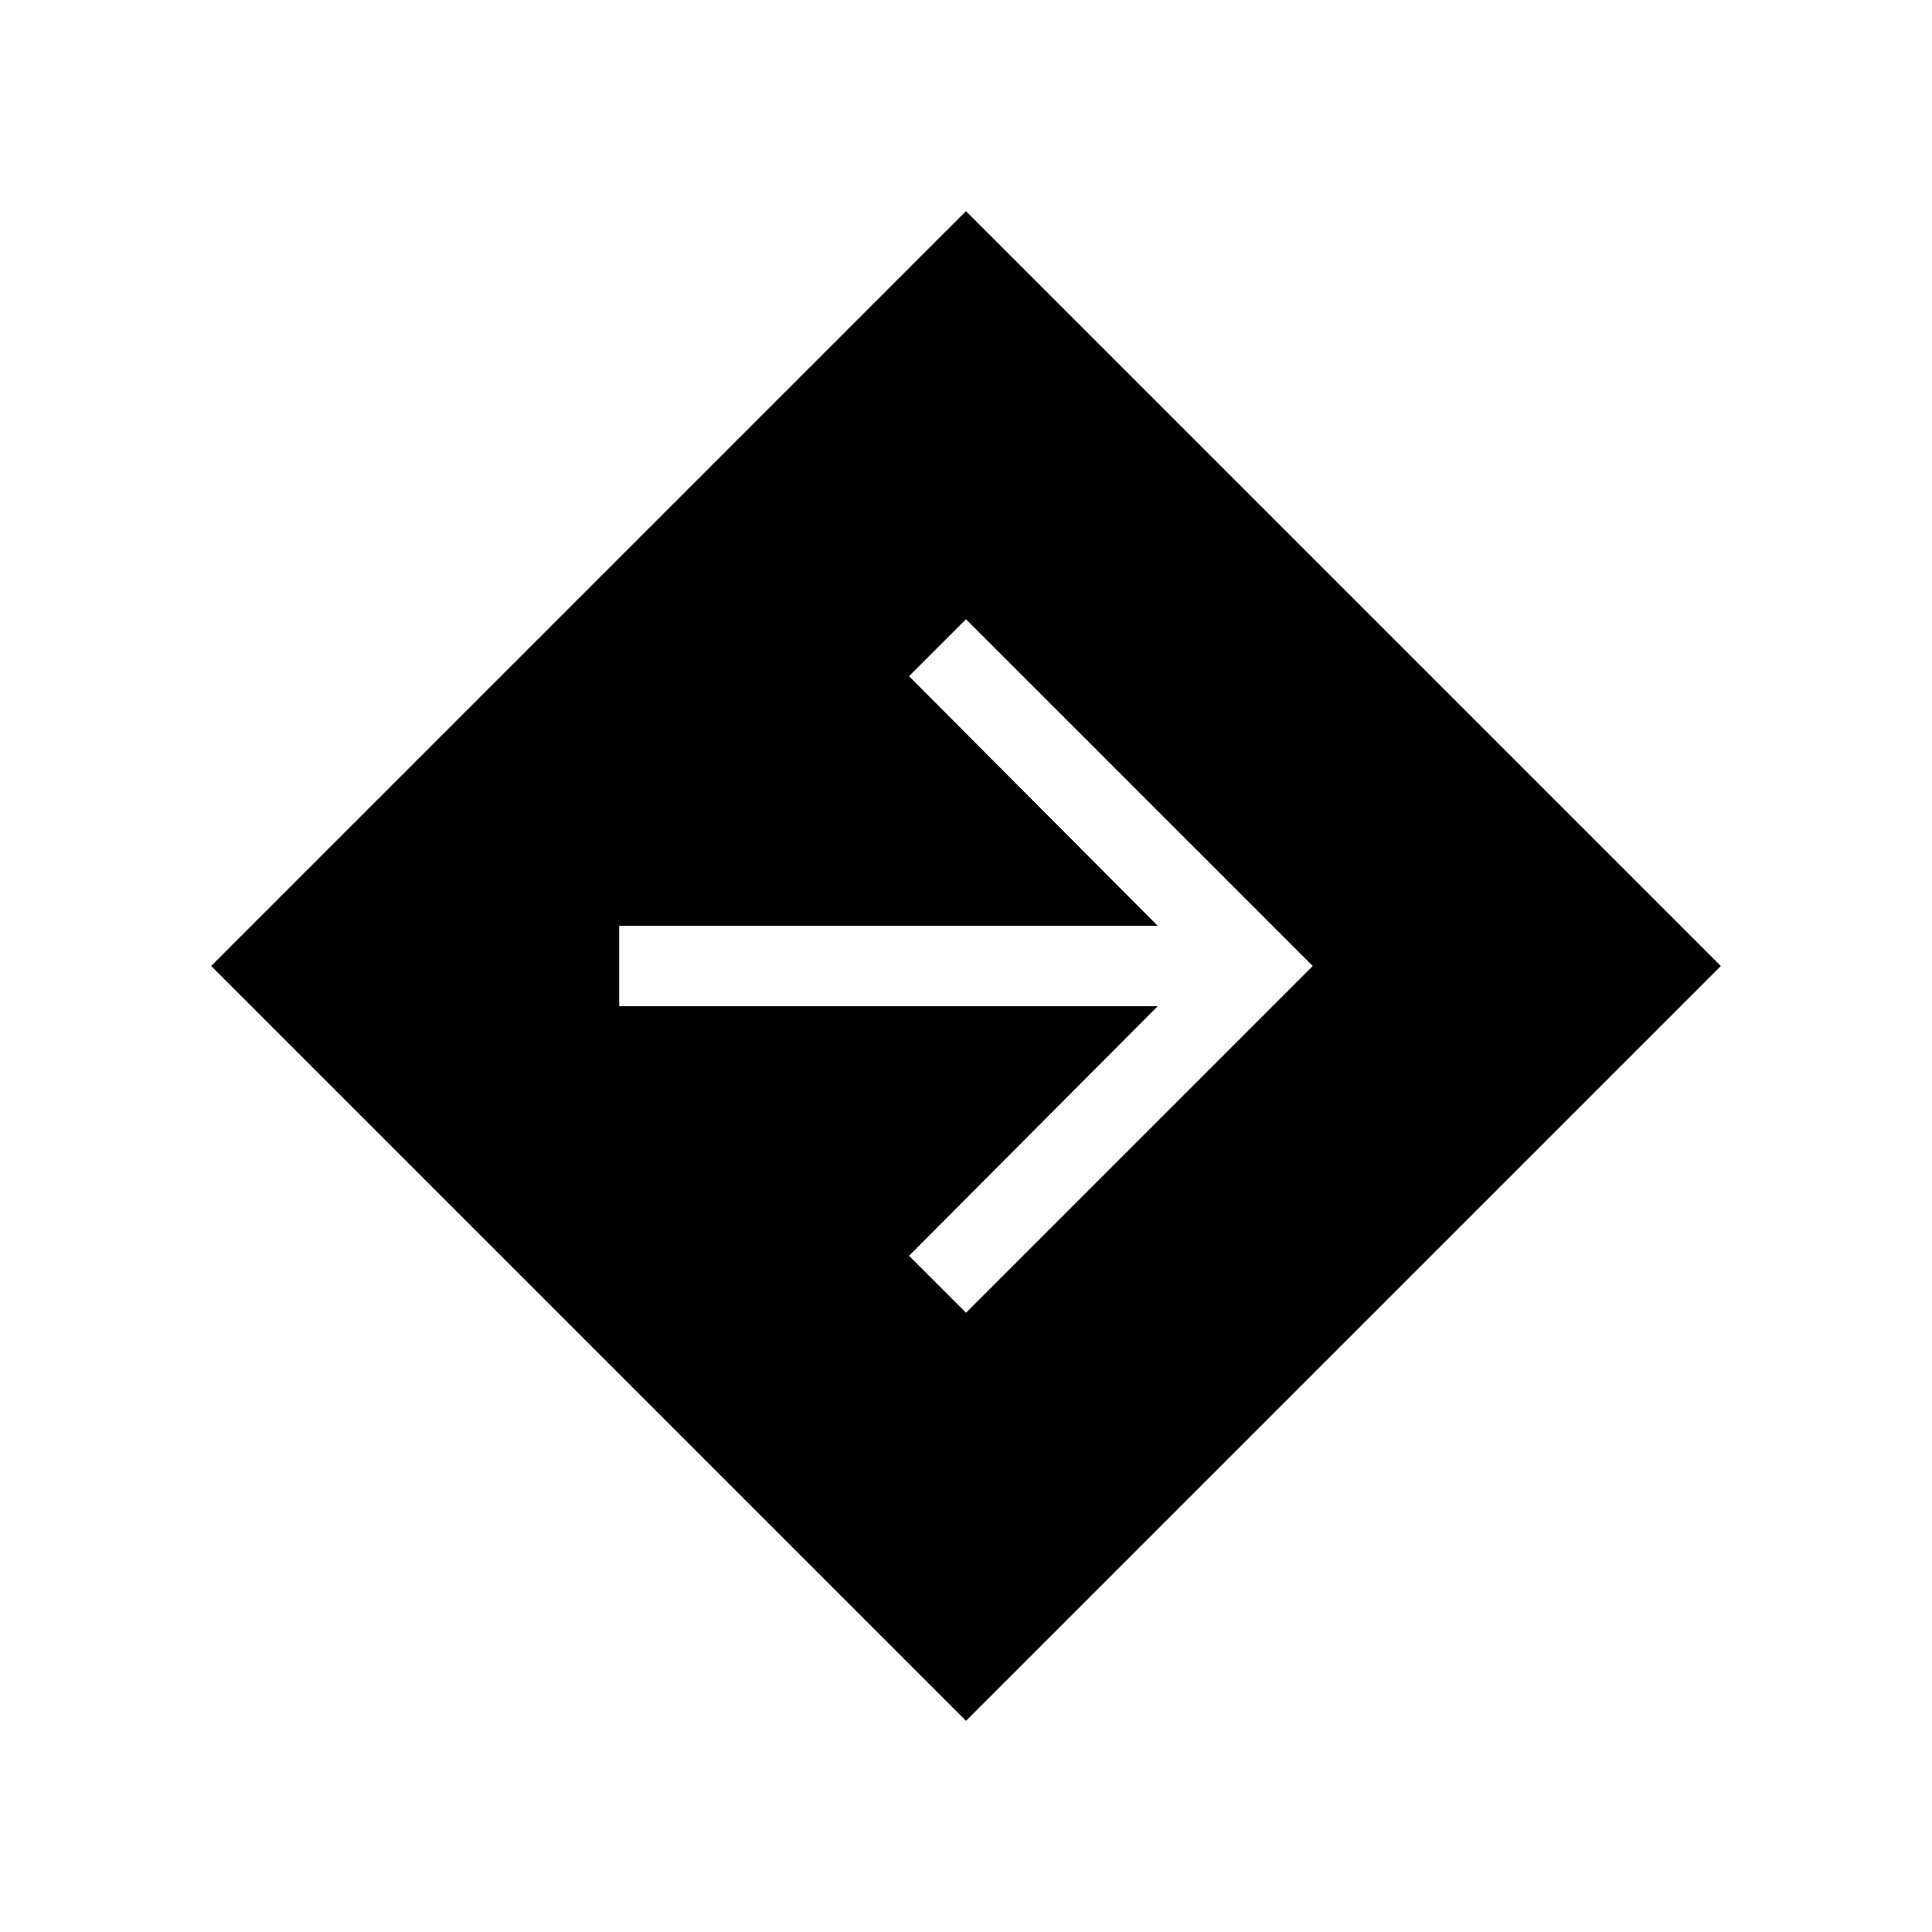 <svg xmlns="http://www.w3.org/2000/svg" height="24" viewBox="0 -960 960 960" width="24"><path d="M480-104.923 104.923-480 480-855.077 855.077-480 480-104.923Zm0-202.769L652.308-480 480-652.308 451.692-624 575.23-500H307.692v40H575.23L451.692-336 480-307.692Z"/></svg>